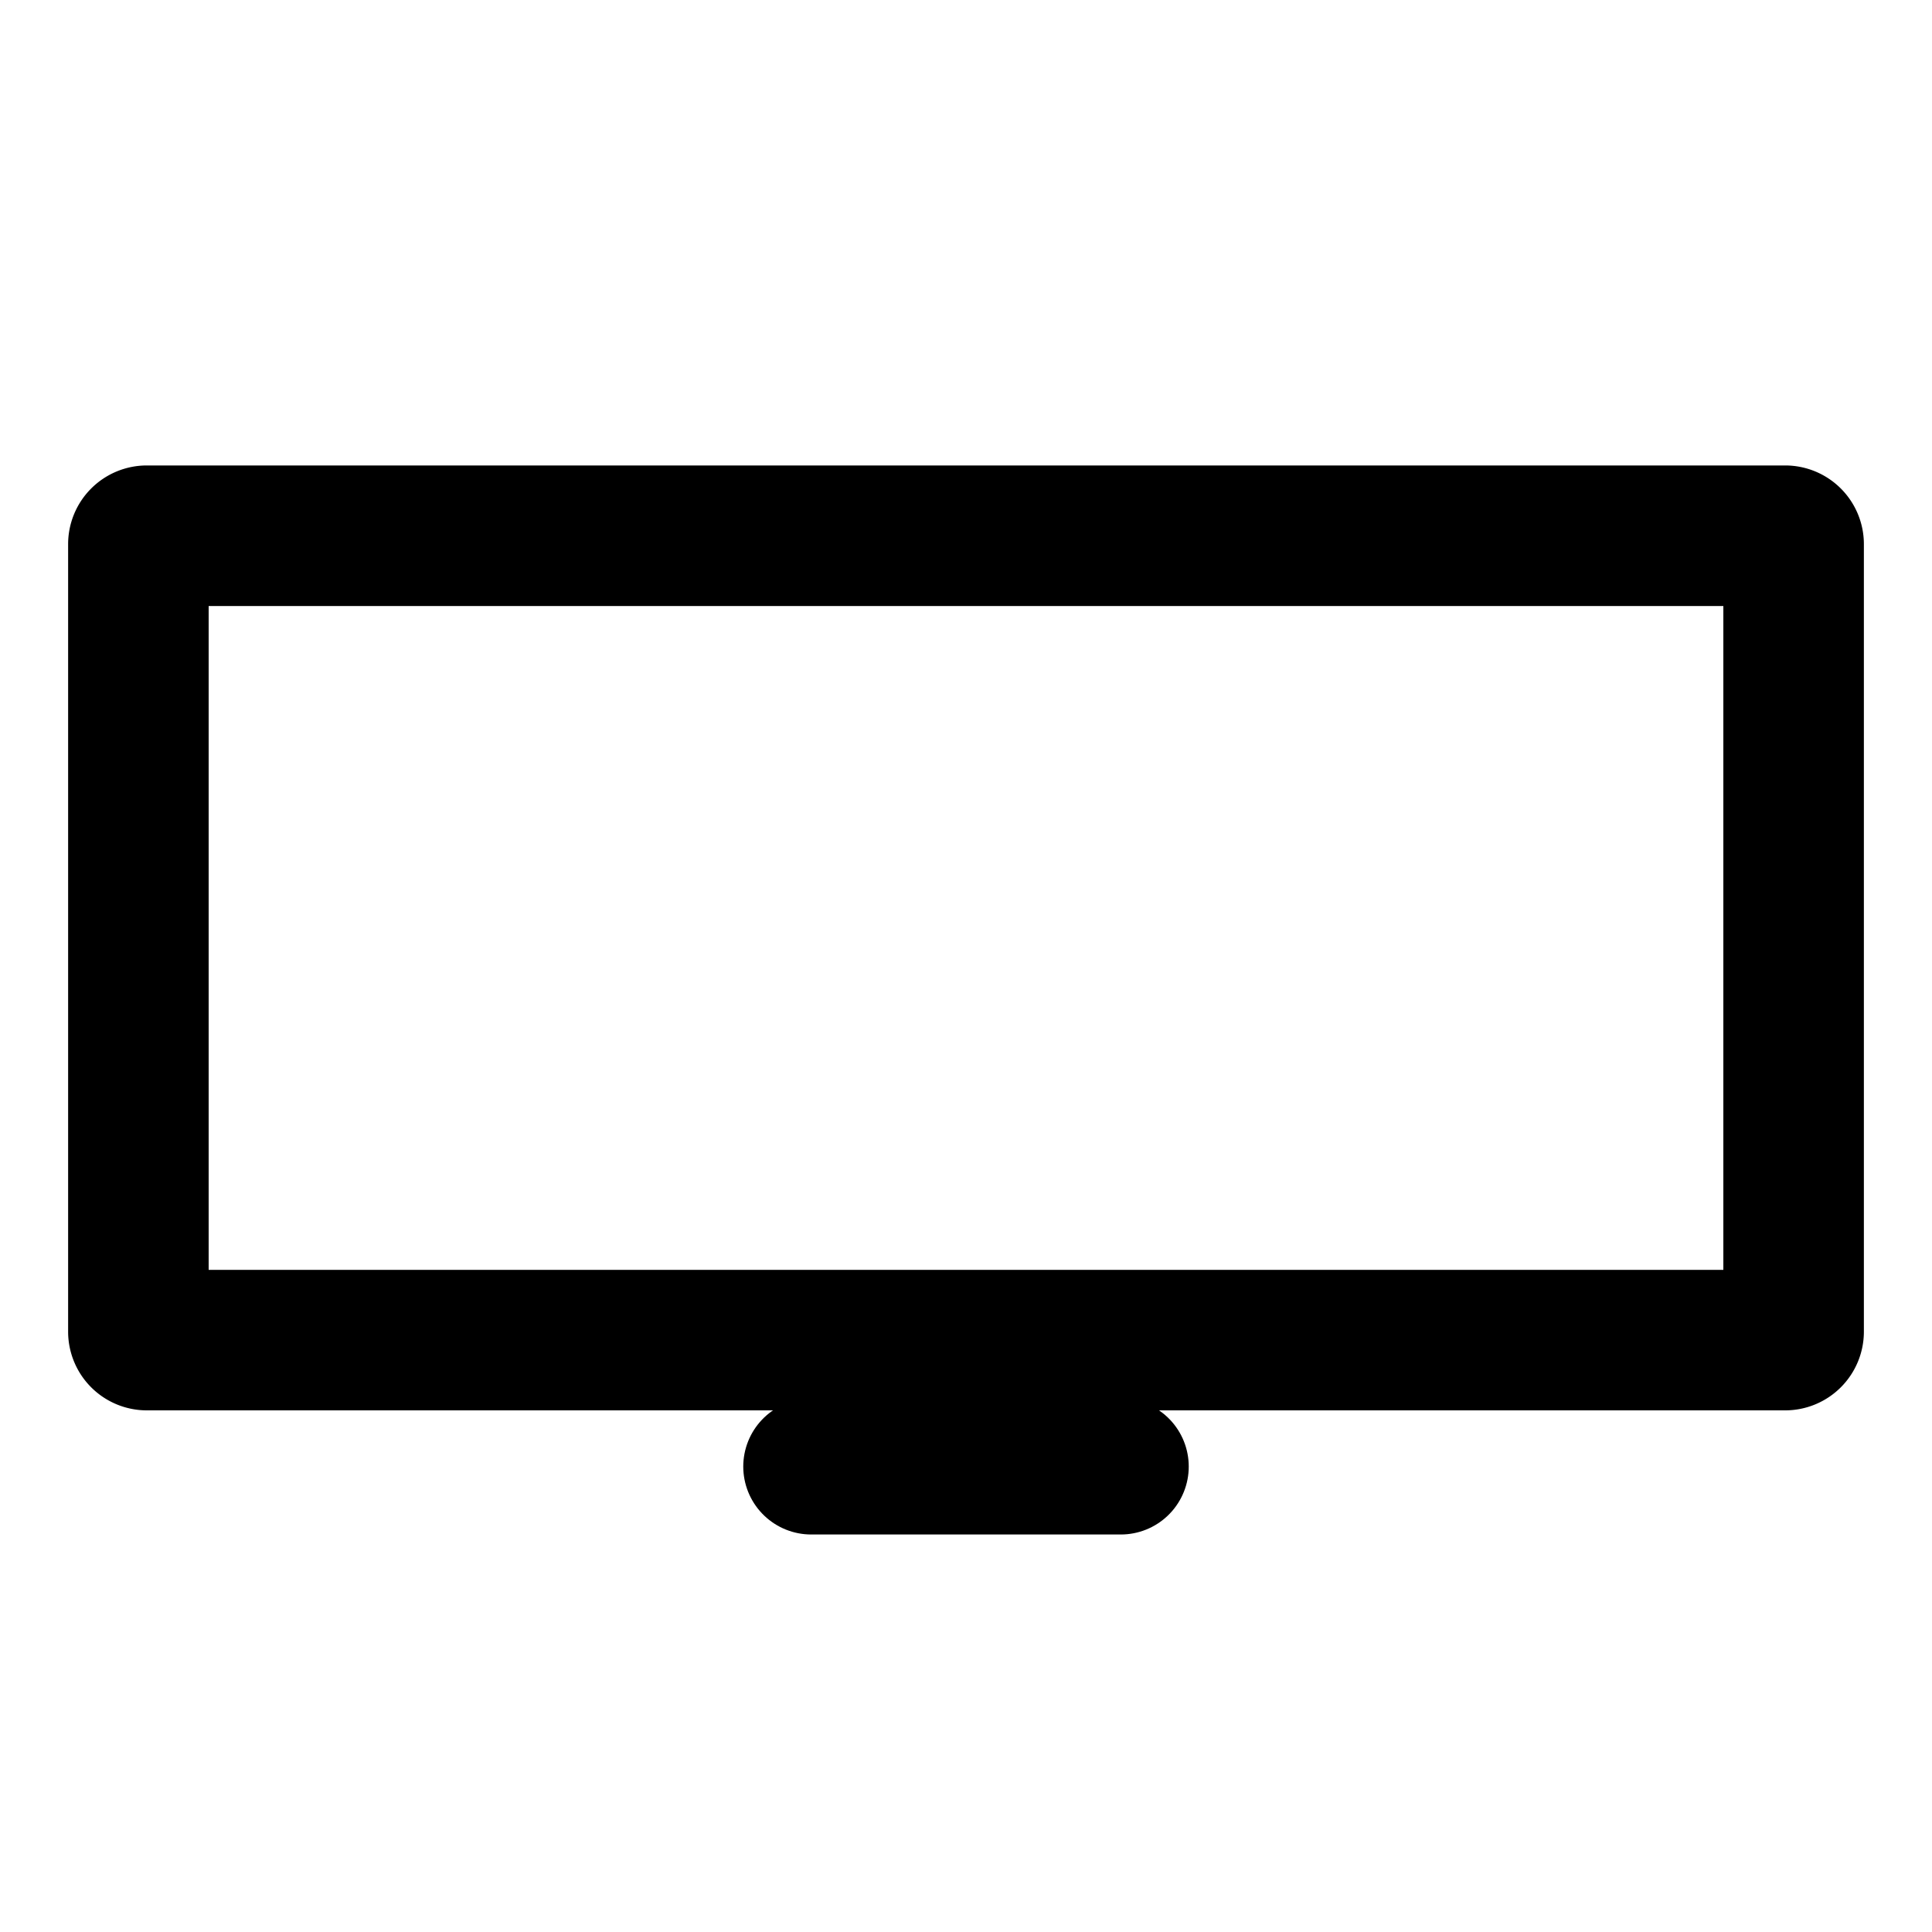 <svg id="Layer_1" data-name="Layer 1" xmlns="http://www.w3.org/2000/svg" viewBox="0 0 50 50">
  <title>type-craft-icons</title>
  <g>
    <path d="M44.6,15.684v17.18H5.4V15.684H44.6m1.6-3.638H3.8a2.037,2.037,0,0,0-2.037,2.037V34.464A2.037,2.037,0,0,0,3.8,36.5H46.2a2.037,2.037,0,0,0,2.037-2.037V14.083A2.037,2.037,0,0,0,46.2,12.046Z"/>
    <line x1="20.994" y1="37.954" x2="29.006" y2="37.954" fill="none" stroke="#000" stroke-linecap="round" stroke-linejoin="round" stroke-width="3.517"/>
  </g>
</svg>
